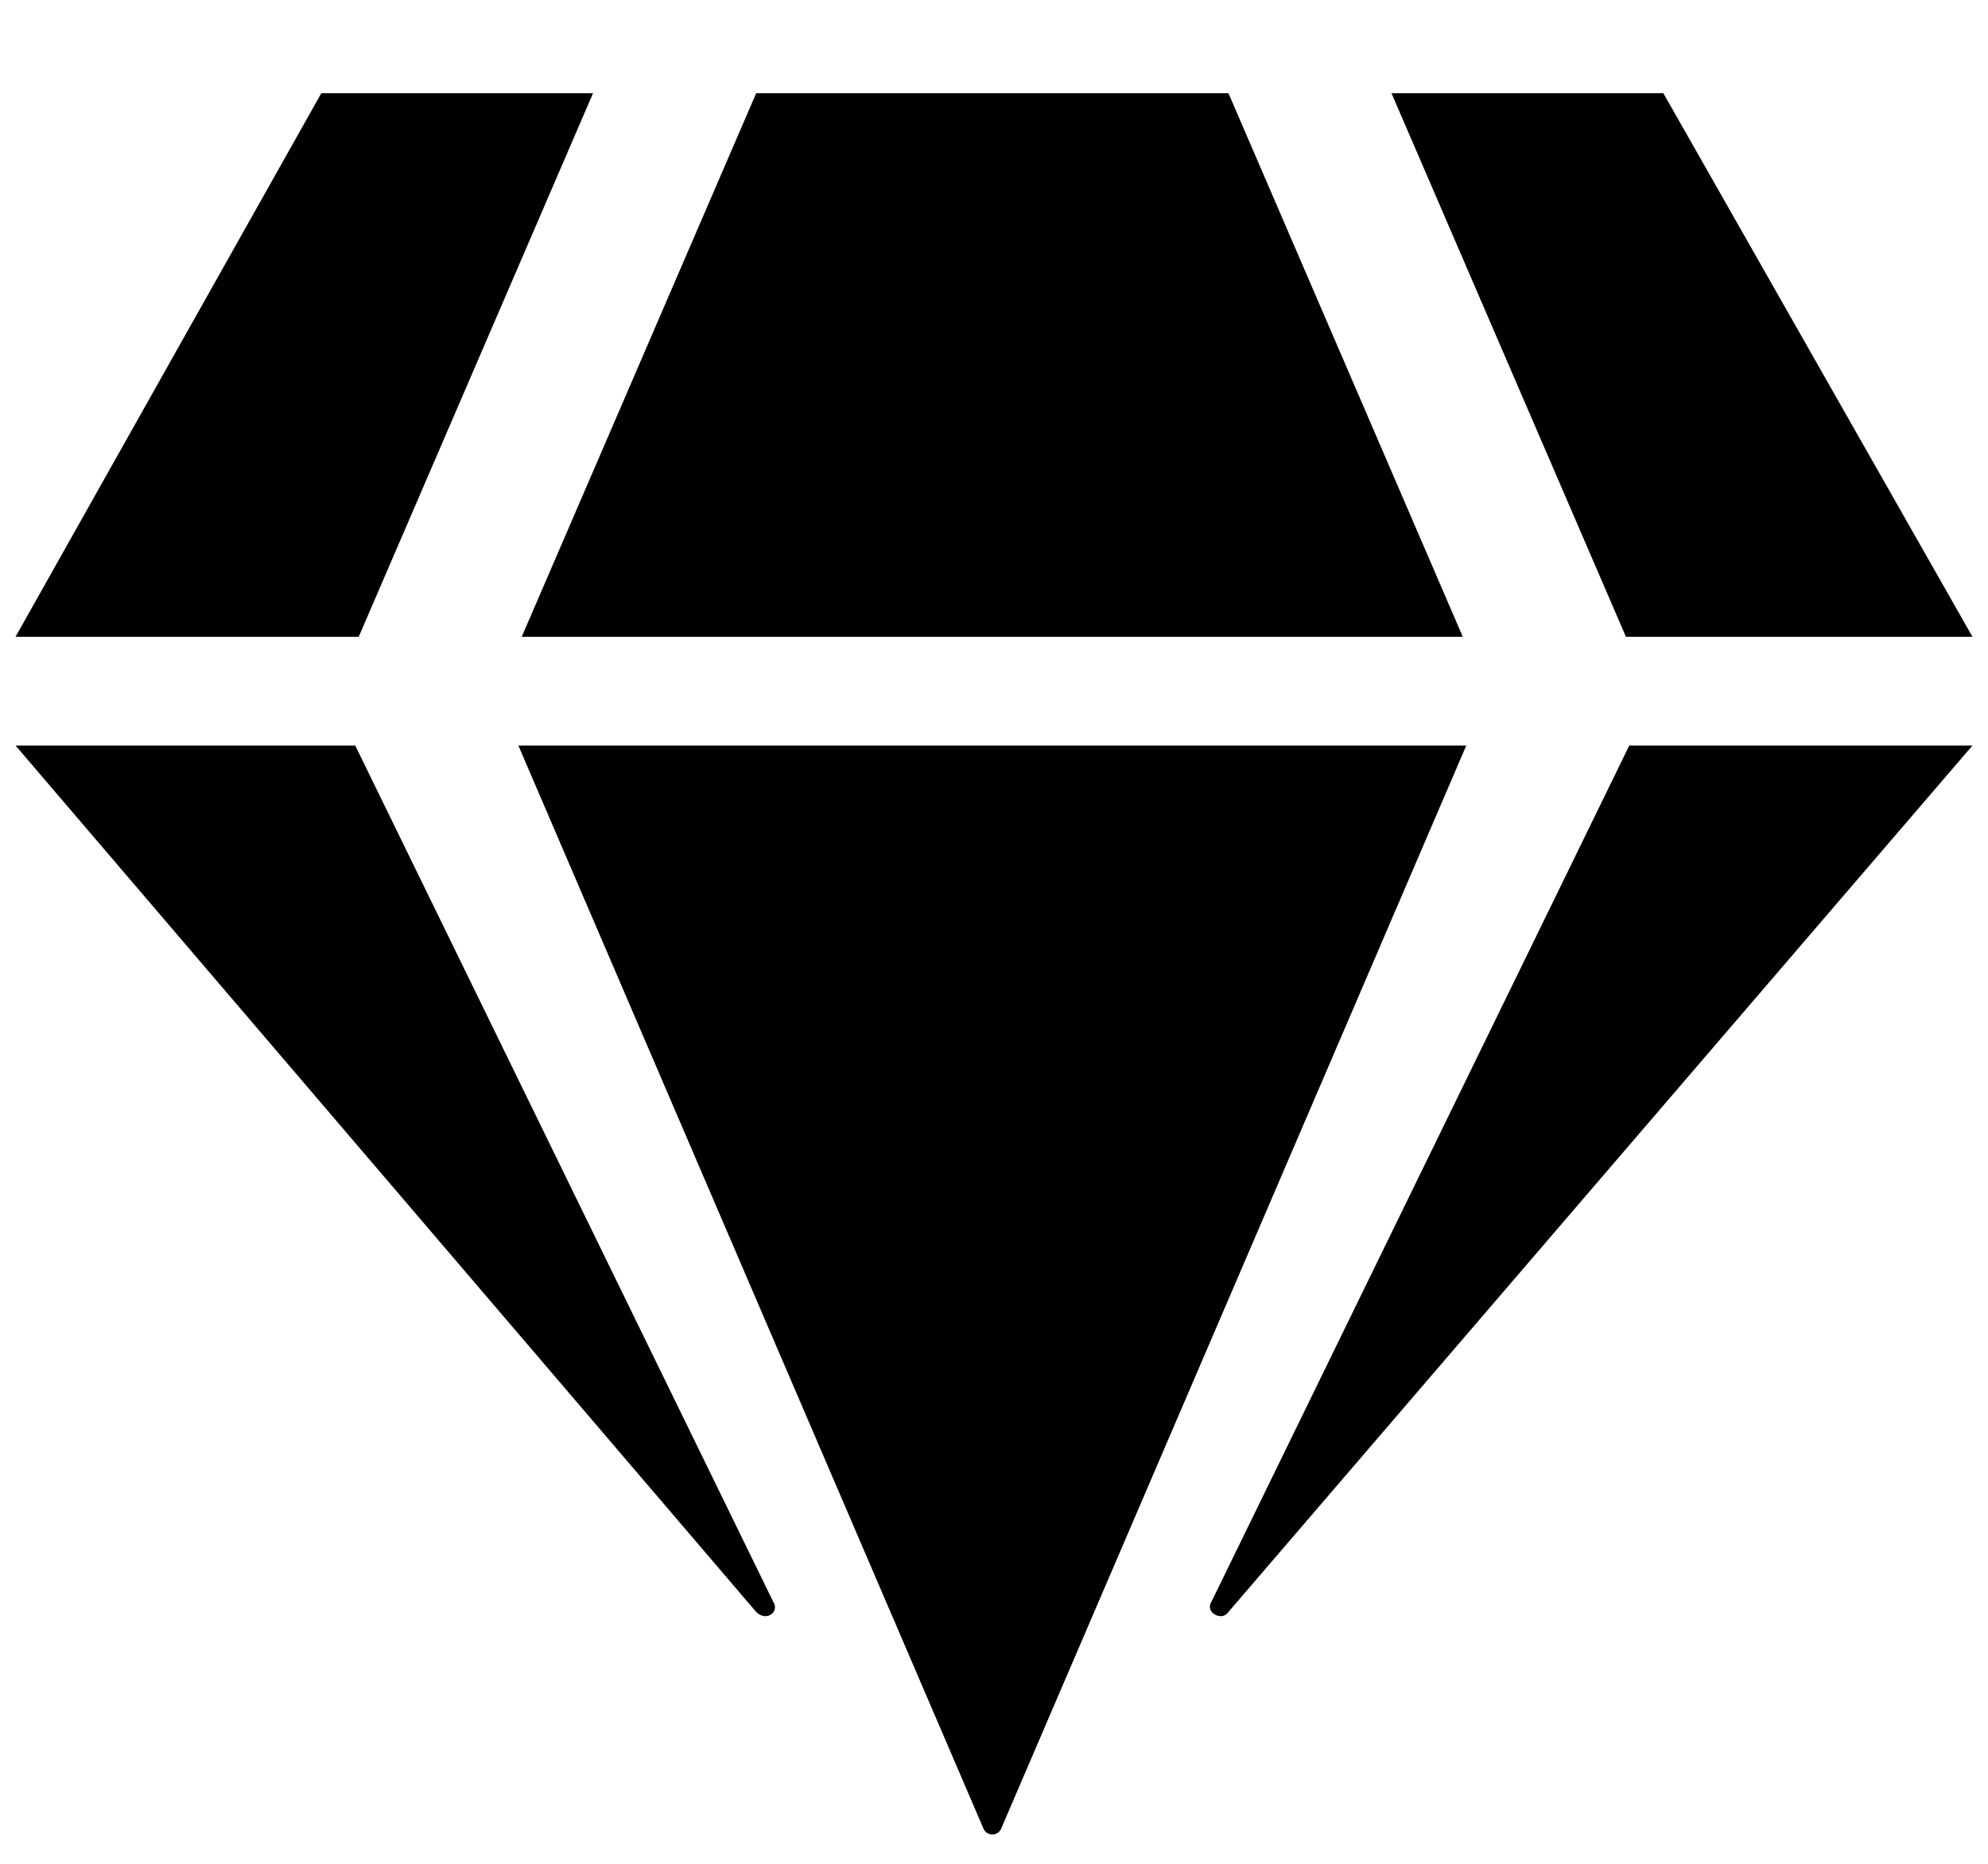 <svg width="16" height="15" viewBox="0 0 16 15" fill="none" xmlns="http://www.w3.org/2000/svg">
<path d="M13.387 0.75H11.199L13.086 5.125H15.875L13.387 0.75ZM9.887 0.75H6.086L4.199 5.125H11.773L9.887 0.75ZM2.586 0.75L0.125 5.125H2.887L4.773 0.75H2.586ZM0.125 6L6.086 12.973C6.168 13.055 6.277 12.973 6.223 12.891L2.859 6H0.125ZM4.172 6L7.918 14.723C7.945 14.777 8.027 14.777 8.055 14.723L11.801 6H4.172ZM9.75 12.891C9.695 12.973 9.832 13.055 9.887 12.973L15.875 6H13.113L9.75 12.891Z" fill="black"/>
</svg>
